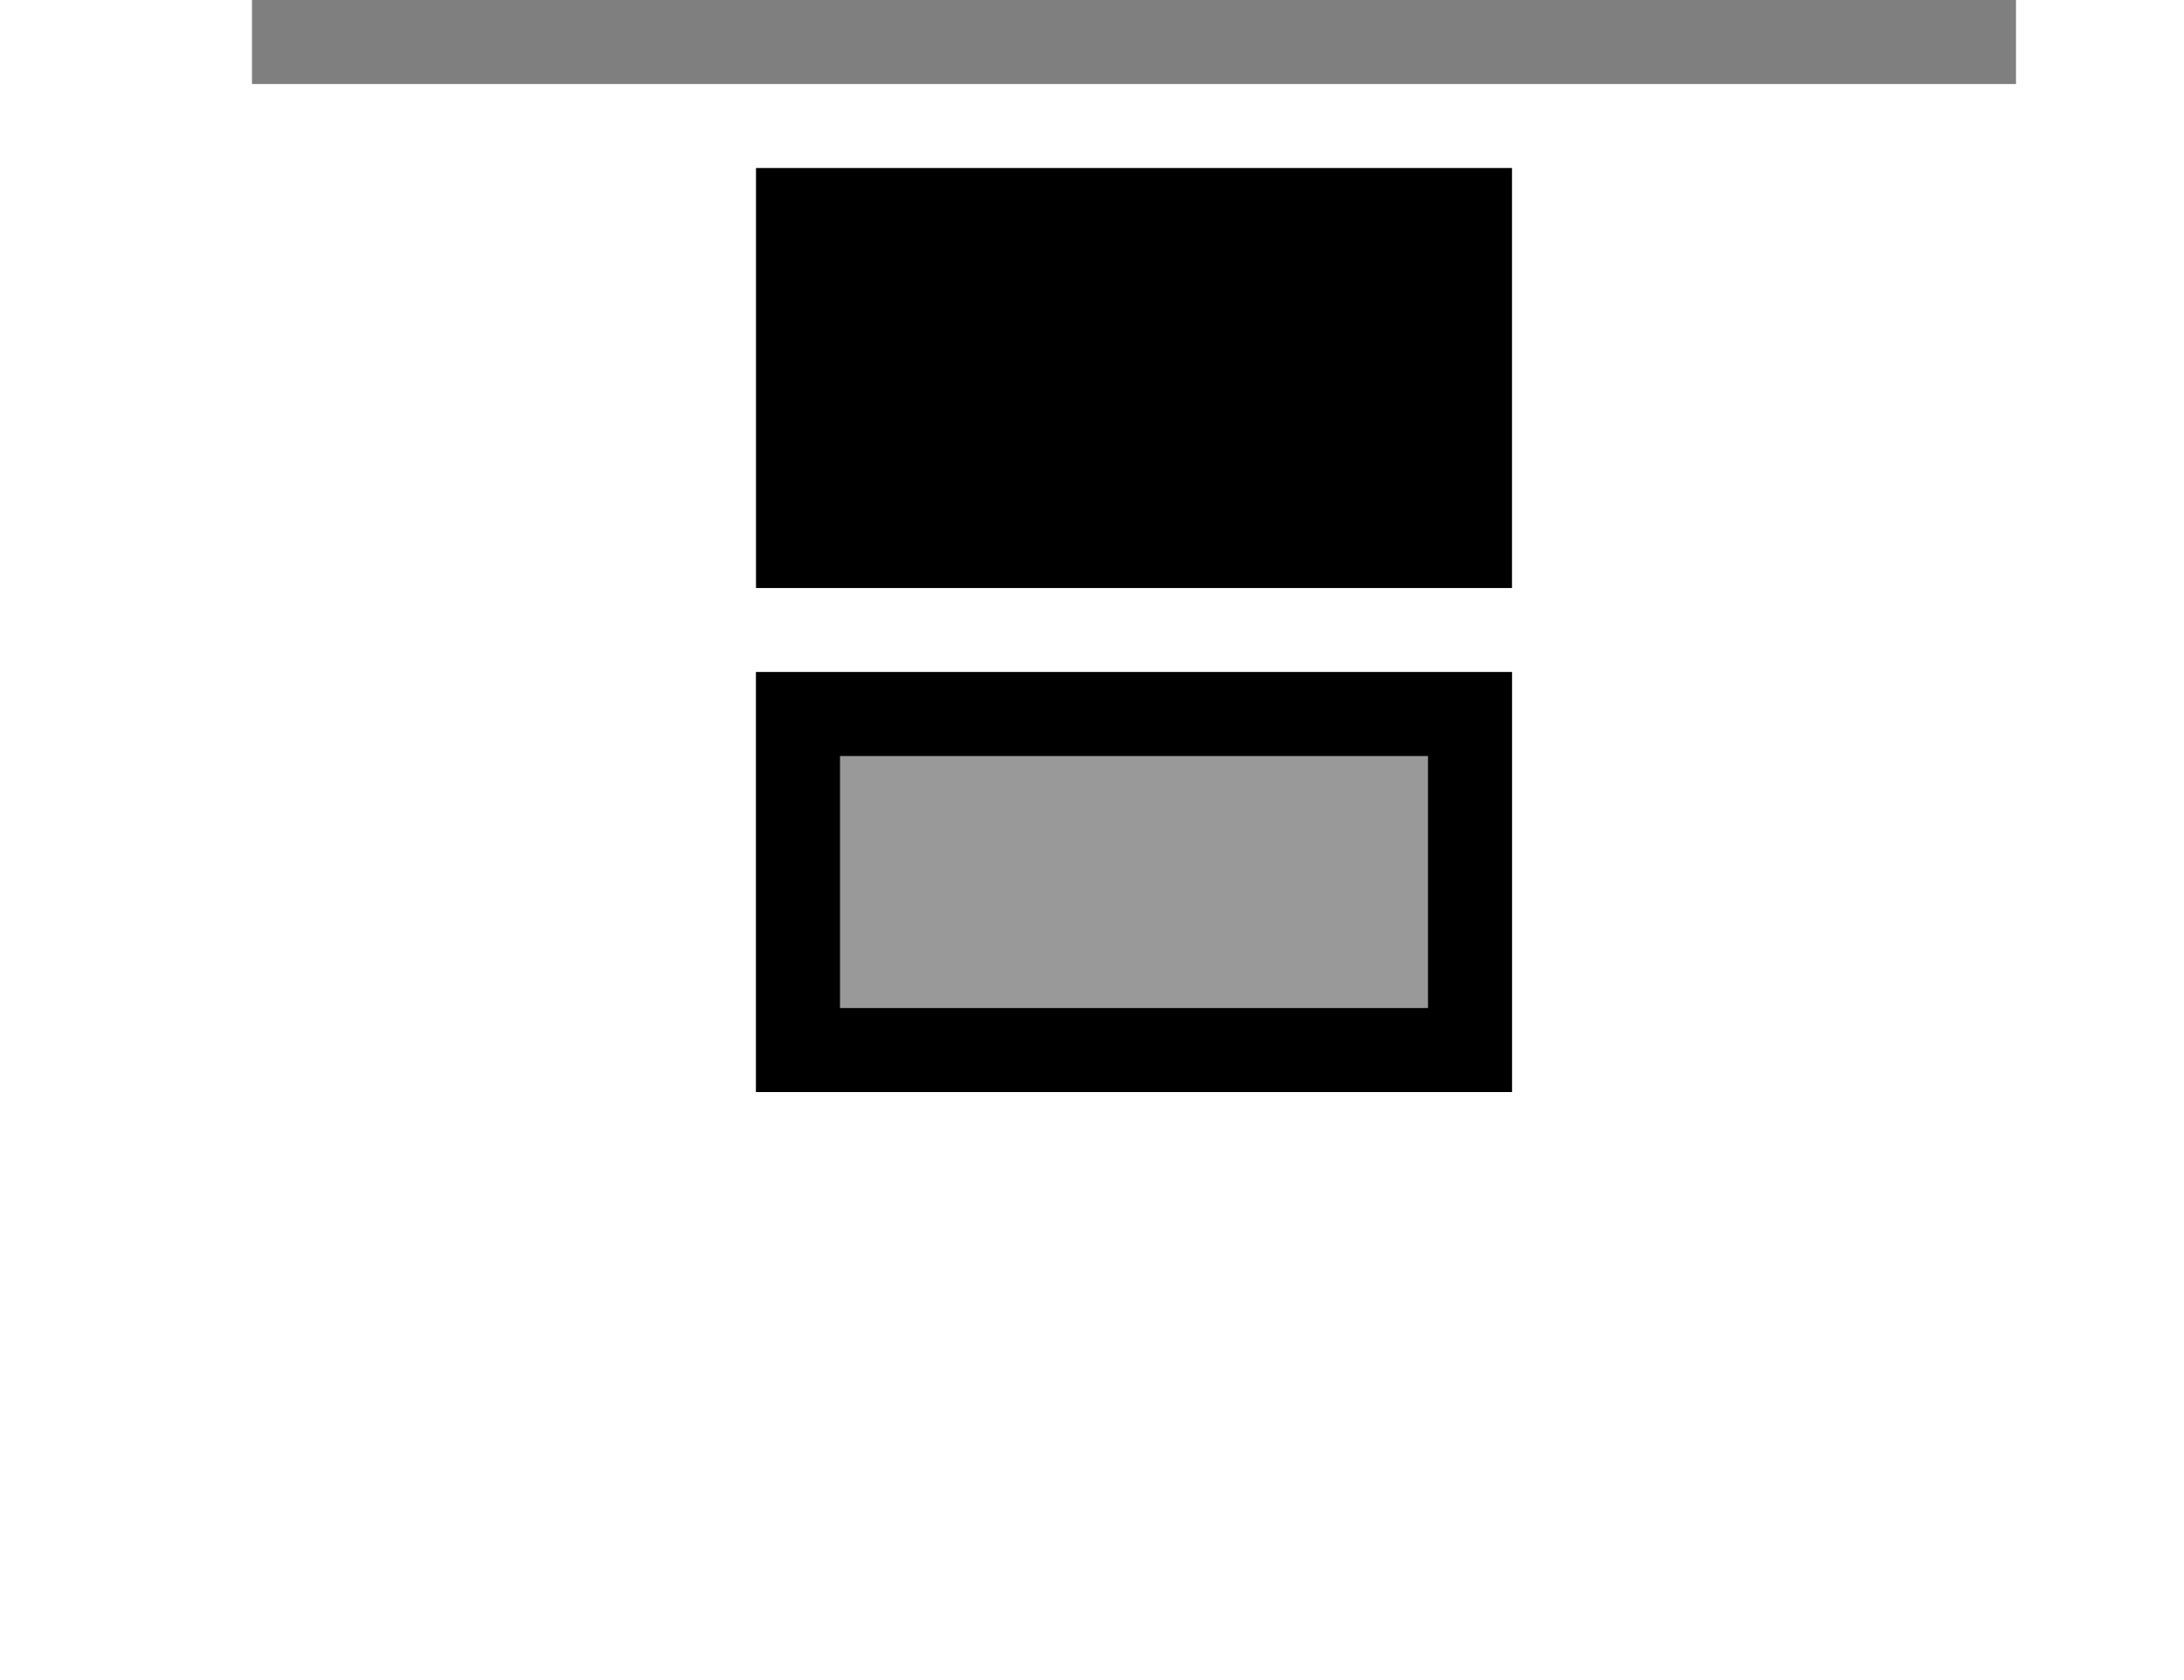 <svg viewBox="0 0 26 20" xmlns="http://www.w3.org/2000/svg">
  <g fill="currentColor" fill-rule="evenodd">
    <path d="M9 2h9v5H9z"/>
    <path opacity=".4" d="M9 8h9v5H9z"/>
    <path d="M10 9v3h7V9h-7zm8-1v5H9V8h9z"/>
    <path opacity=".5" d="M3 0h21v1H3z"/>
  </g>
</svg>
